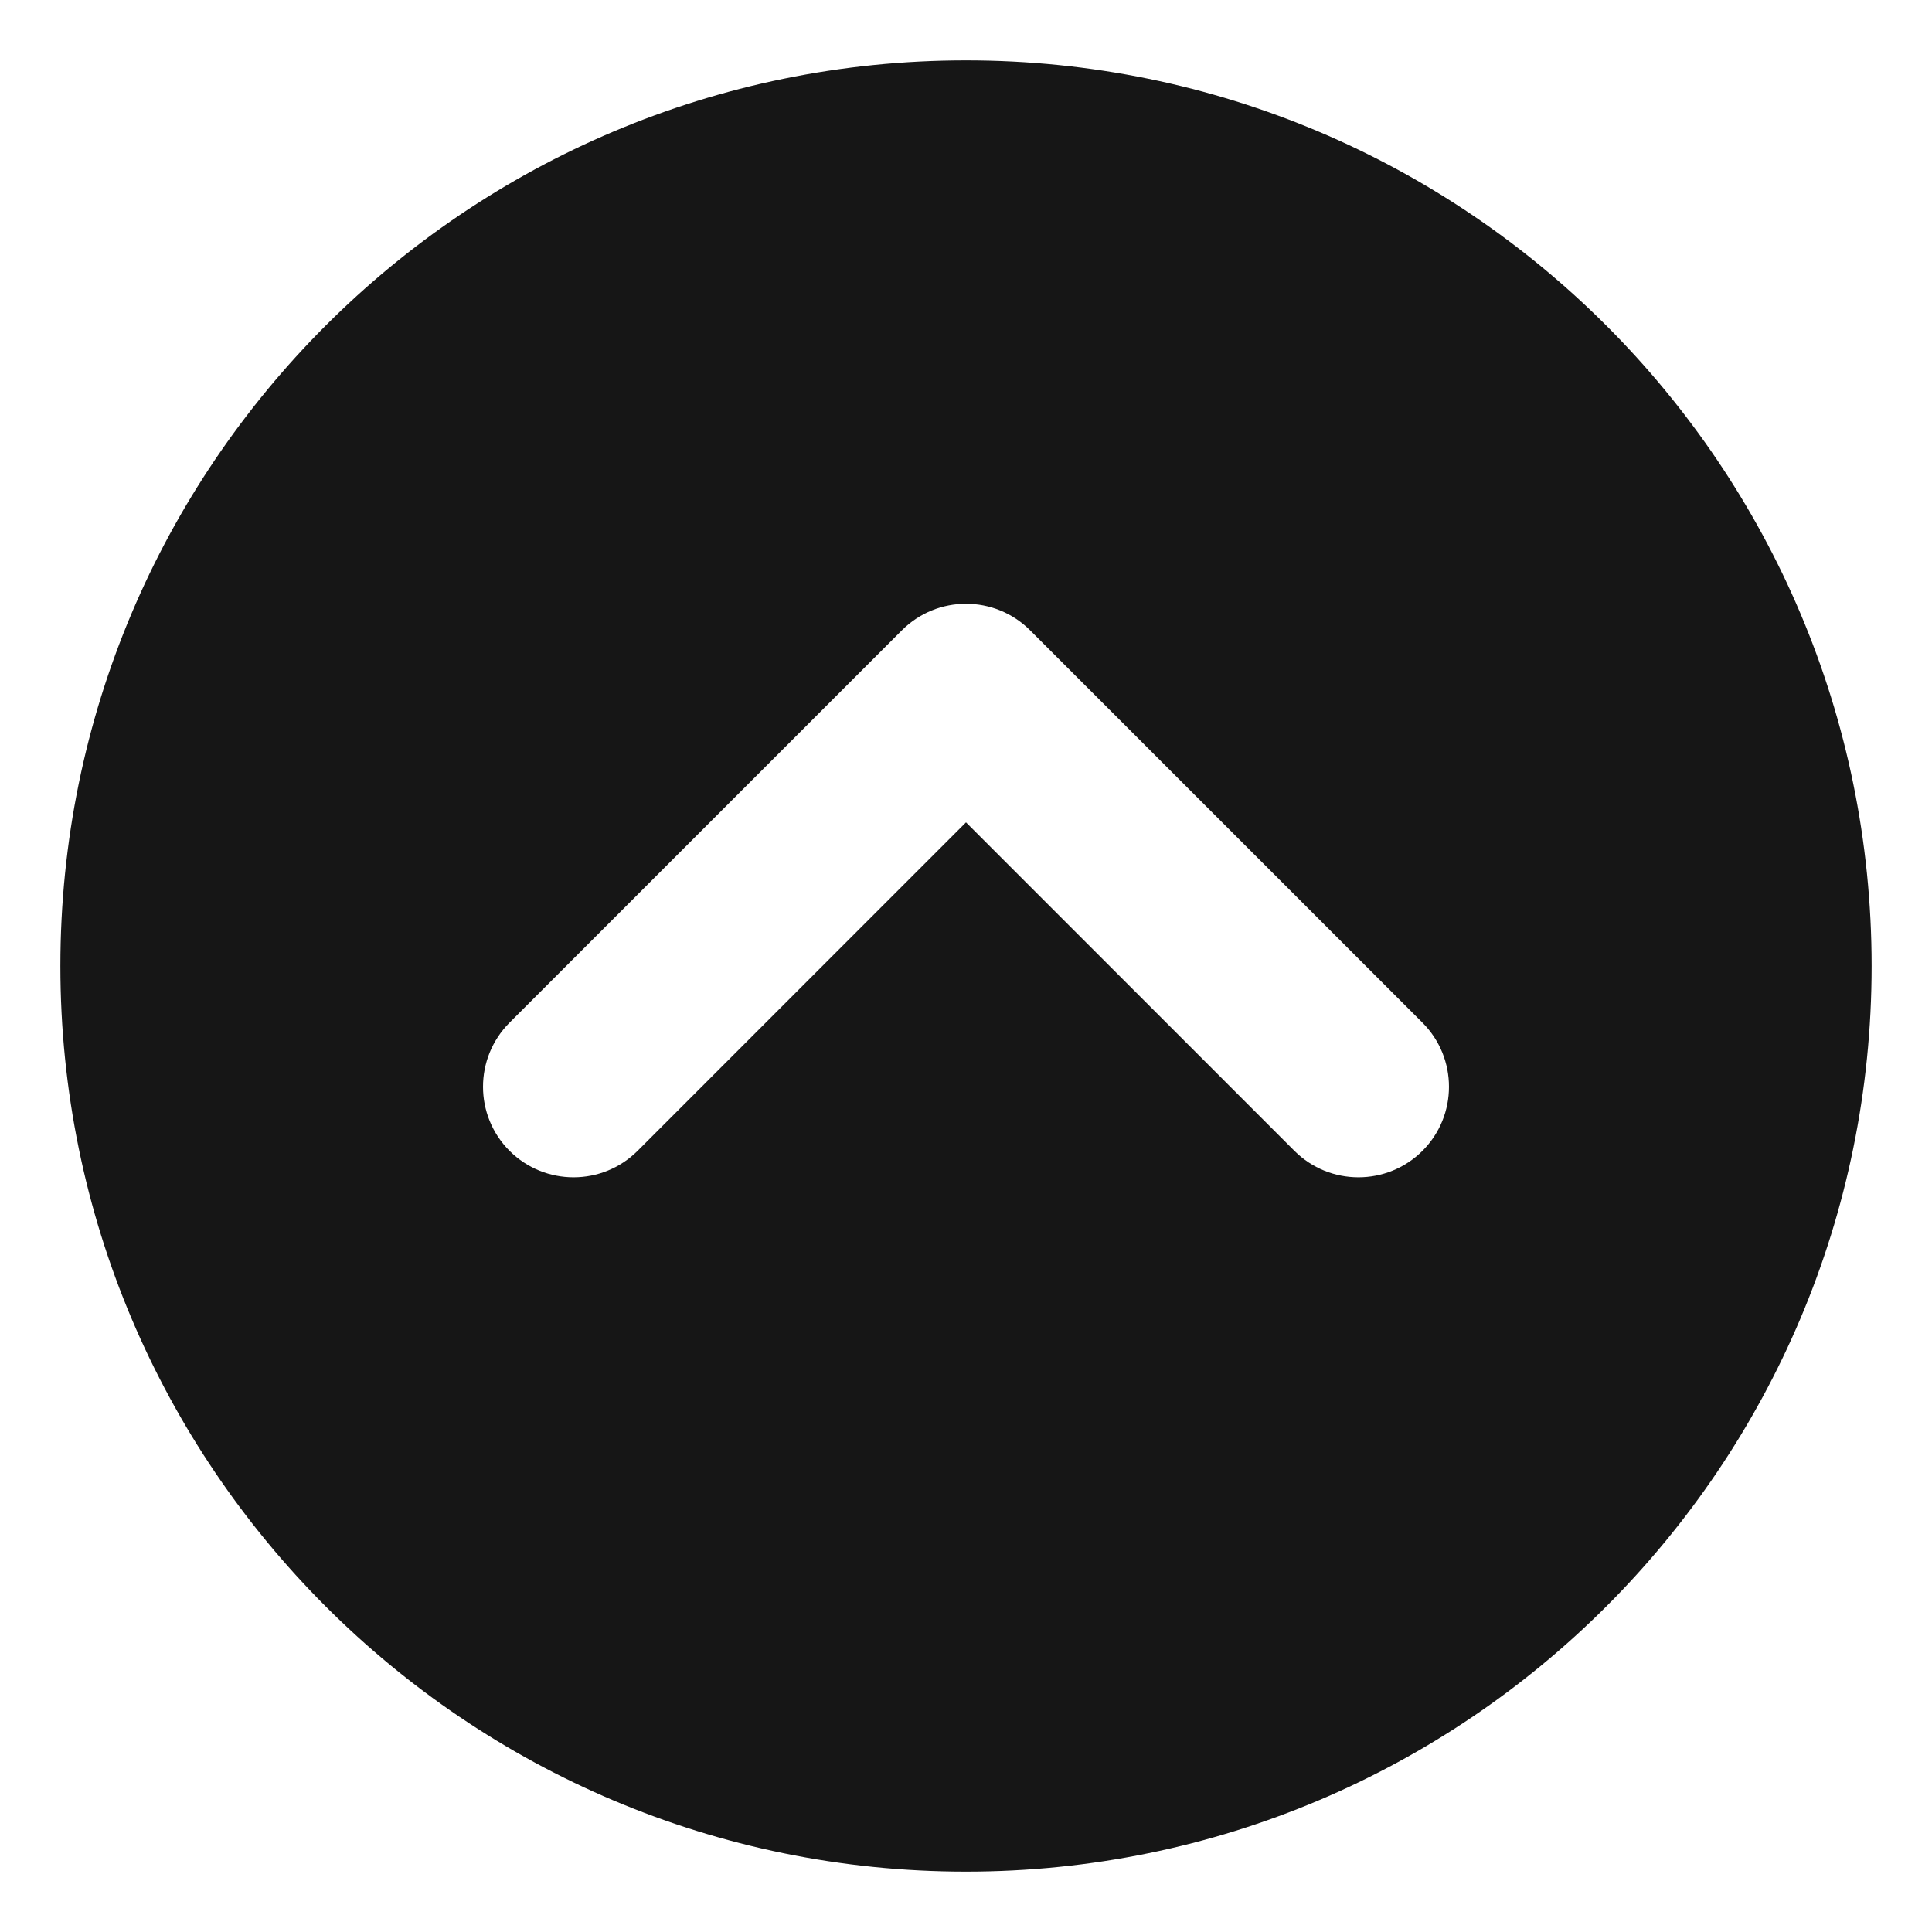 <?xml version="1.0" encoding="UTF-8"?>
<svg width="32px" height="32px" viewBox="0 0 32 32" version="1.1" xmlns="http://www.w3.org/2000/svg" xmlns:xlink="http://www.w3.org/1999/xlink">
    <!-- Generator: Sketch 52.3 (67297) - http://www.bohemiancoding.com/sketch -->
    <title>Round/Arrows/ArrowUp_Chevron@SVG</title>
    <desc>Created with Sketch.</desc>
    <defs>
        <rect id="path-1" x="0" y="0" width="32" height="32"></rect>
    </defs>
    <g id="Round/Arrows/ArrowUp_Chevron" stroke="none" stroke-width="1" fill="none" fill-rule="evenodd">
        <g id="Icon">
            <mask id="mask-2" fill="white">
                <use xlink:href="#path-1"></use>
            </mask>
            <g id="Mask"></g>
            <path d="M16,31 C7.716,31 1,24.284 1,16 C1,7.716 7.716,1 16,1 C24.284,1 31,7.716 31,16 C31,24.284 24.284,31 16,31 Z M13.621,16 L19.061,10.561 C19.646,9.975 19.646,9.025 19.061,8.439 C18.475,7.854 17.525,7.854 16.939,8.439 L10.439,14.939 C9.854,15.525 9.854,16.475 10.439,17.061 L16.939,23.561 C17.525,24.146 18.475,24.146 19.061,23.561 C19.646,22.975 19.646,22.025 19.061,21.439 L13.621,16 Z" id="Combined-Shape" fill="#161616" mask="url(#mask-2)" transform="translate(16, 16) rotate(90) translate(-16, -16) "></path>
        </g>
    </g>
</svg>
